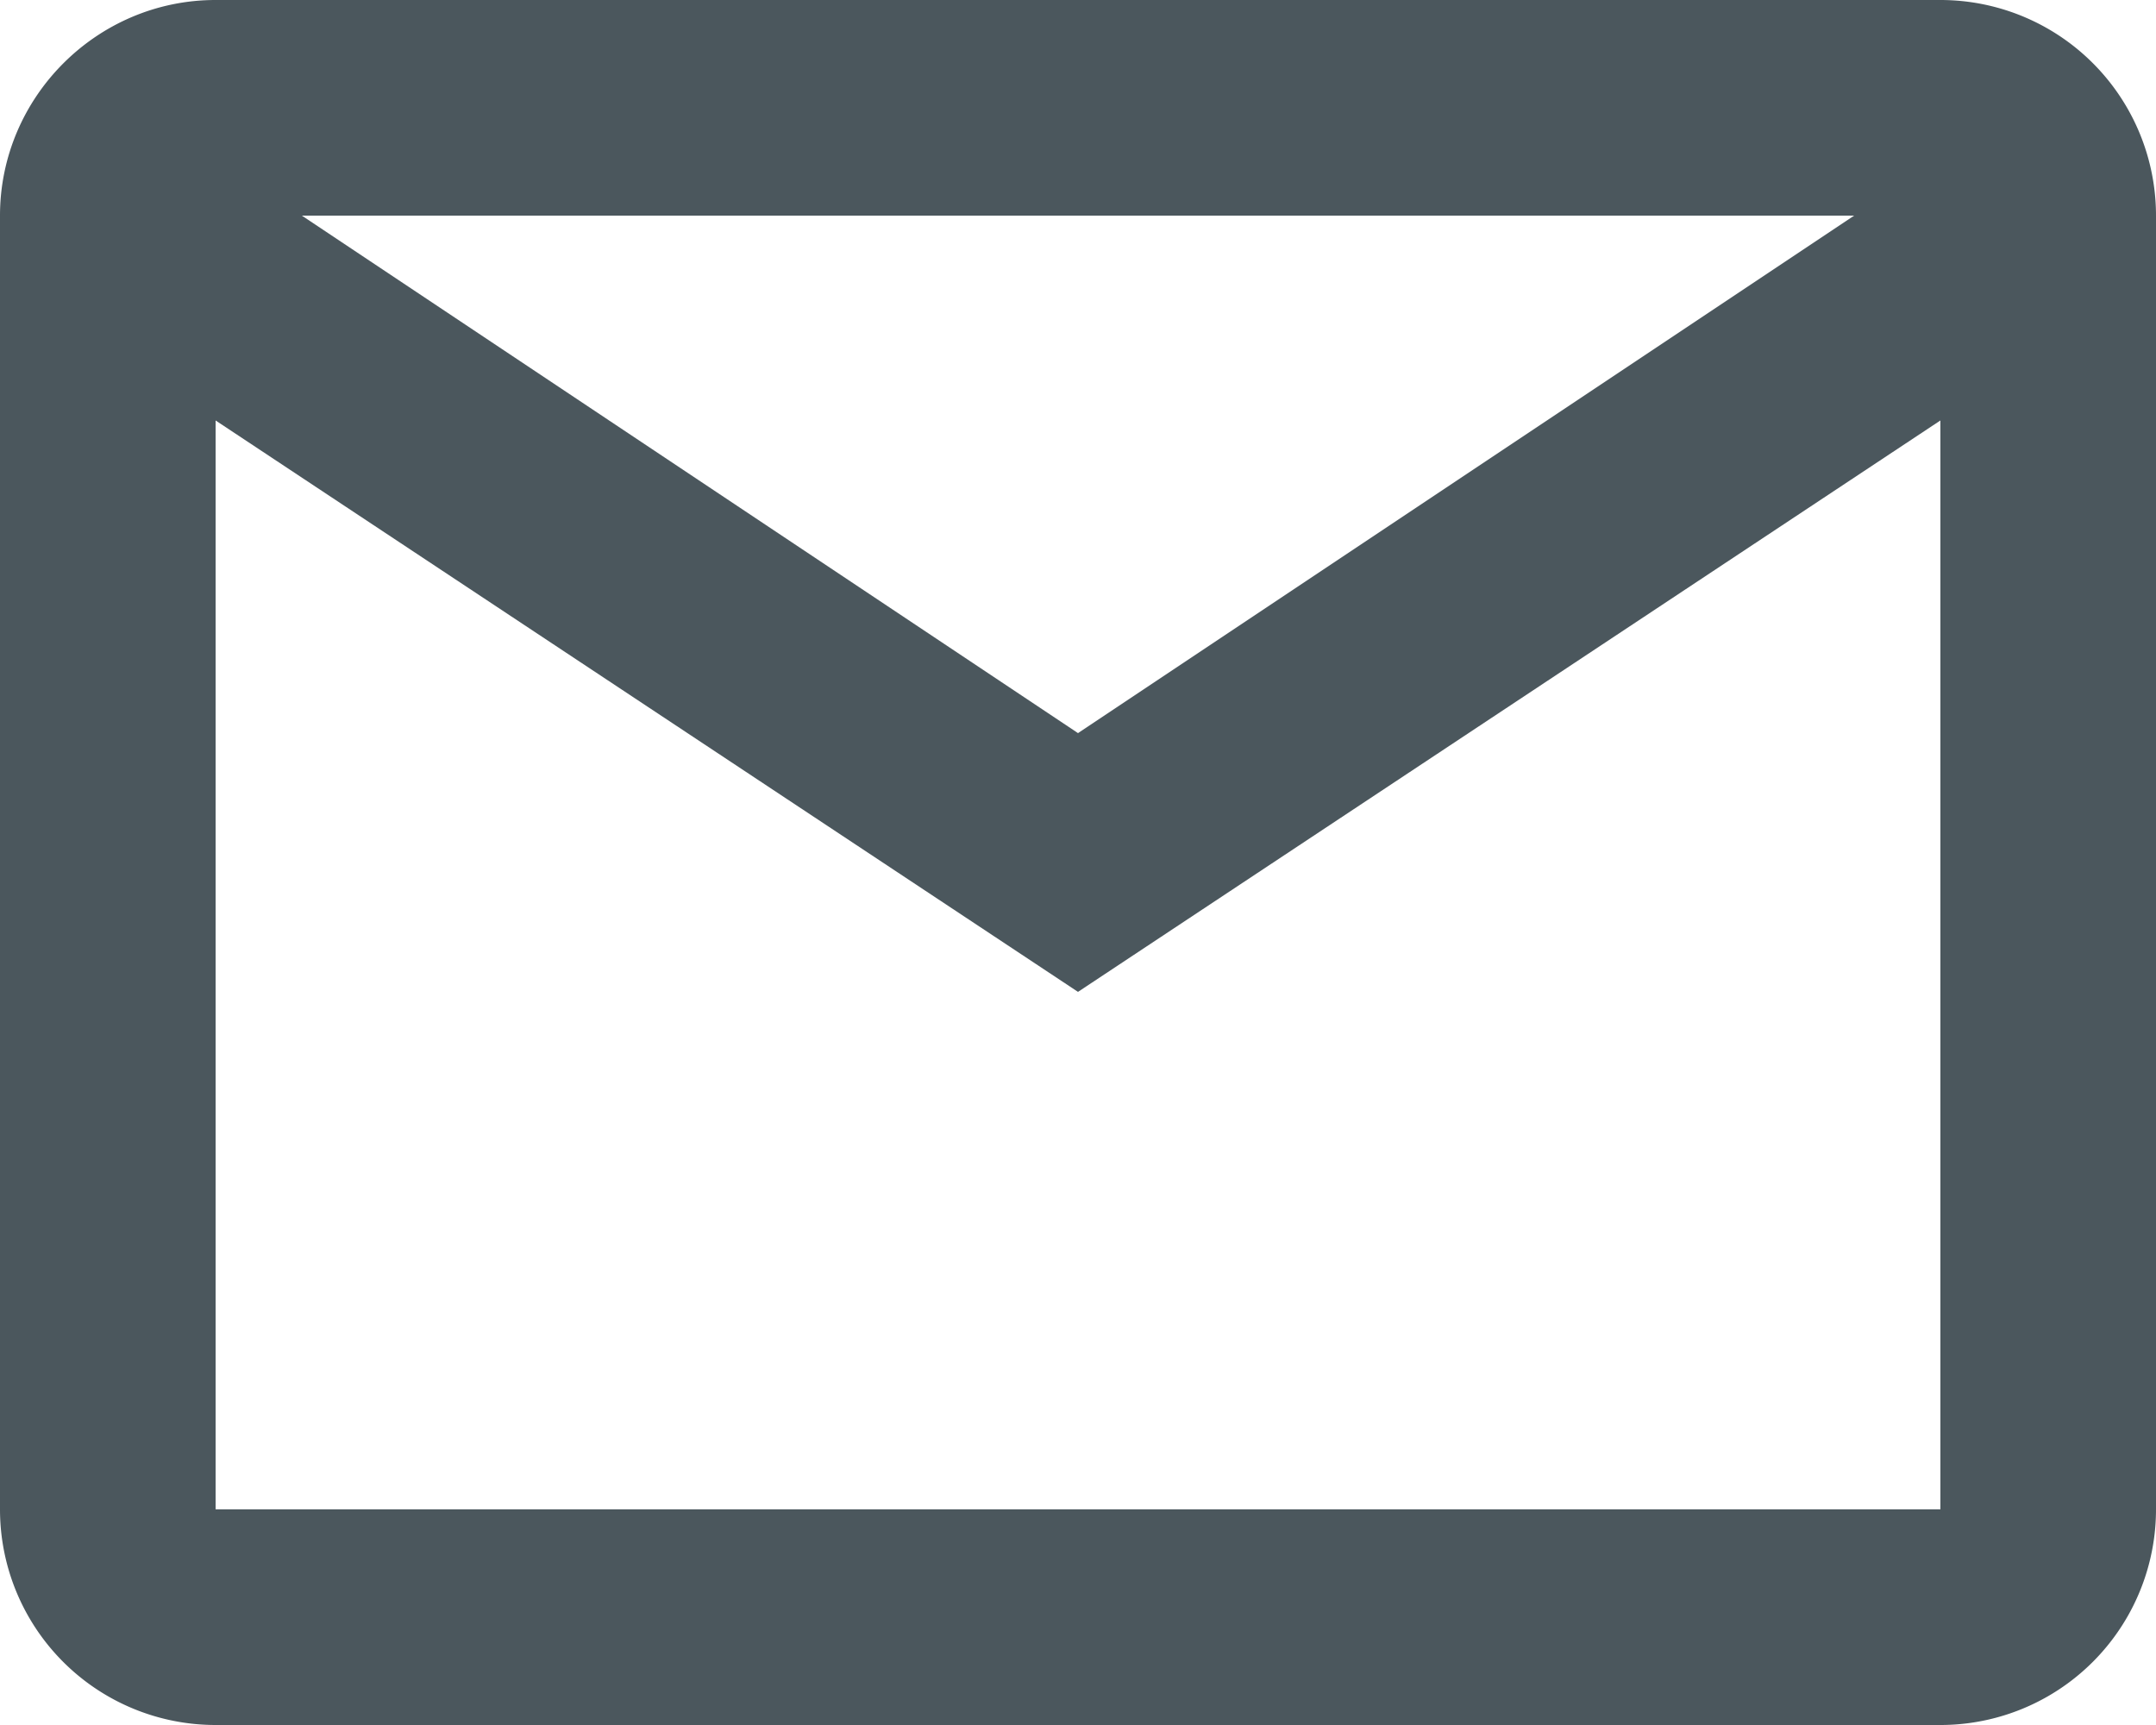 <svg width="20" height="16" fill="none" xmlns="http://www.w3.org/2000/svg"><path fill-rule="evenodd" clip-rule="evenodd" d="M0 2C0 .9.9 0 2 0h16a2 2 0 0 1 2 2v12a2 2 0 0 1-2 2H2a2 2 0 0 1-2-2V2Zm18 1.9V14H2V3.9l8 5.3 8-5.3ZM17.2 2H2.8L10 6.8 17.2 2Z" fill="#1F2E35" fill-opacity=".8"/></svg>